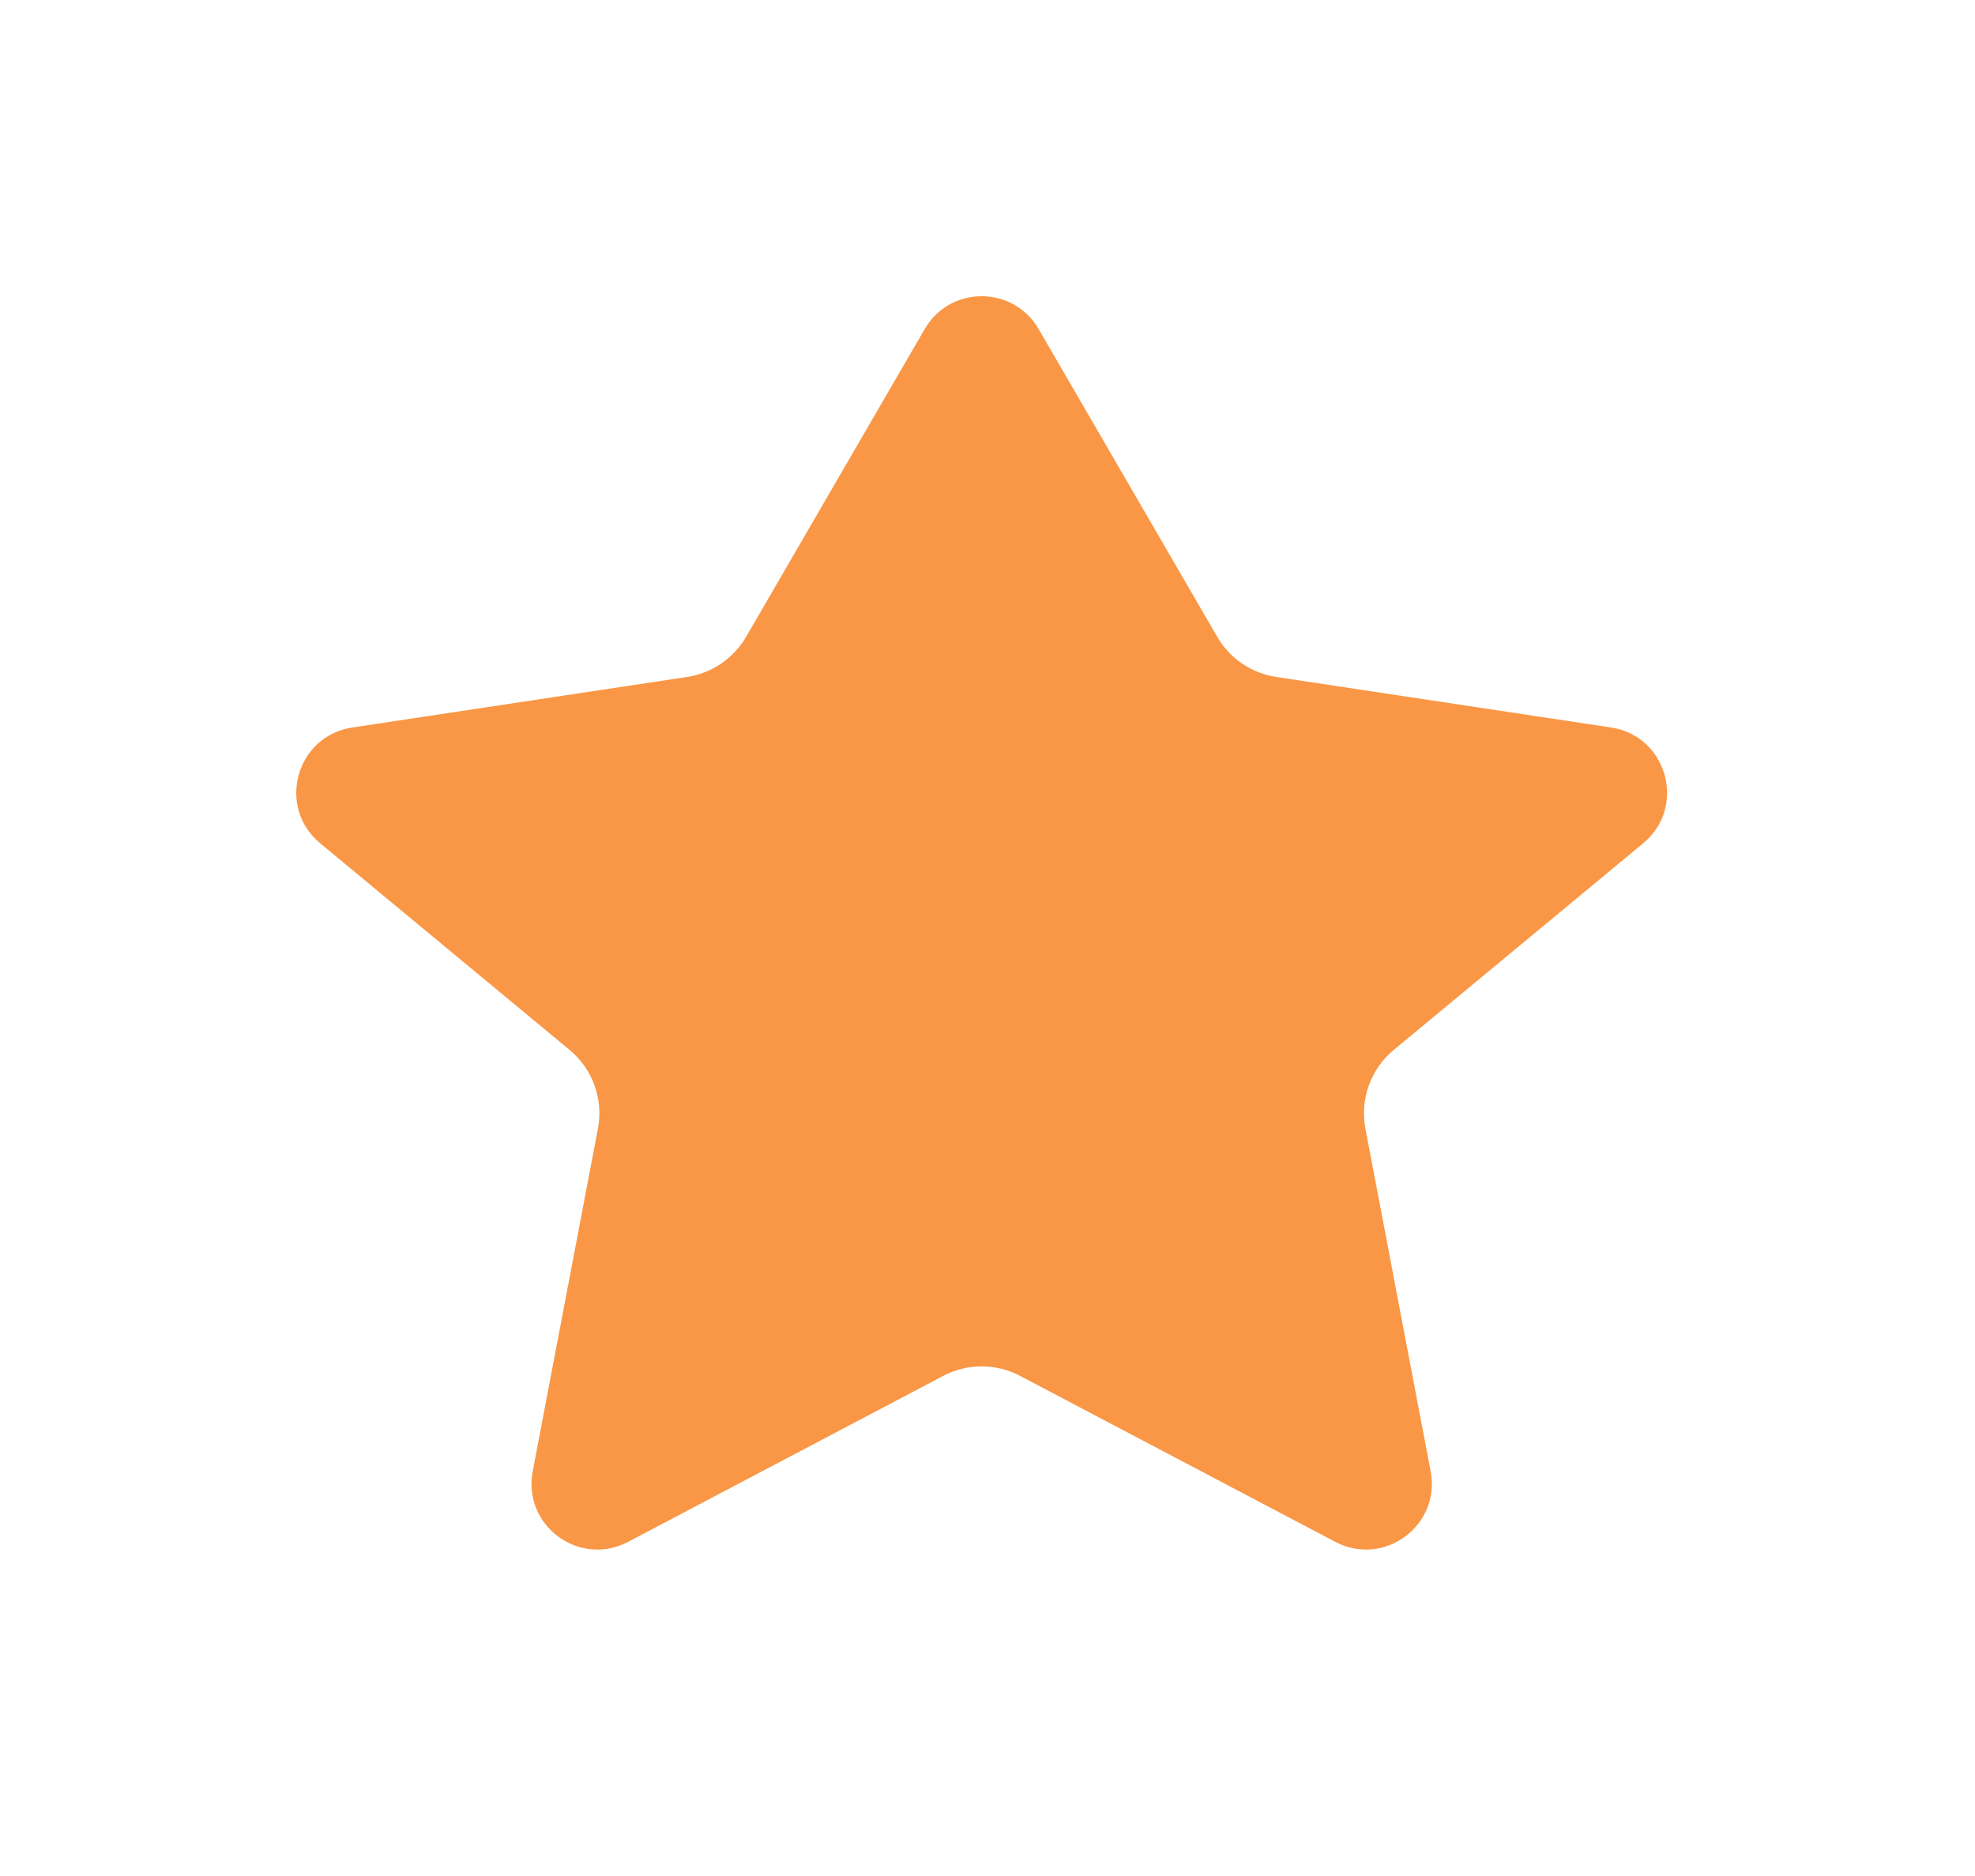<svg width="40" height="38" viewBox="0 0 40 38" fill="none" xmlns="http://www.w3.org/2000/svg">
<path d="M21.035 6.664C20.521 5.779 19.242 5.779 18.729 6.664L15.11 12.901C14.856 13.338 14.417 13.636 13.917 13.712L7.136 14.736C5.996 14.908 5.597 16.346 6.484 17.081L11.536 21.267C12.004 21.655 12.224 22.266 12.11 22.862L10.789 29.802C10.58 30.9 11.731 31.752 12.72 31.232L19.105 27.869C19.591 27.613 20.172 27.613 20.658 27.869L27.044 31.232C28.032 31.752 29.184 30.9 28.975 29.802L27.654 22.862C27.54 22.266 27.76 21.655 28.228 21.267L33.28 17.081C34.167 16.347 33.767 14.908 32.628 14.736L25.846 13.712C25.346 13.636 24.908 13.338 24.654 12.901L21.035 6.664Z" fill="#F99746"/>
</svg>
